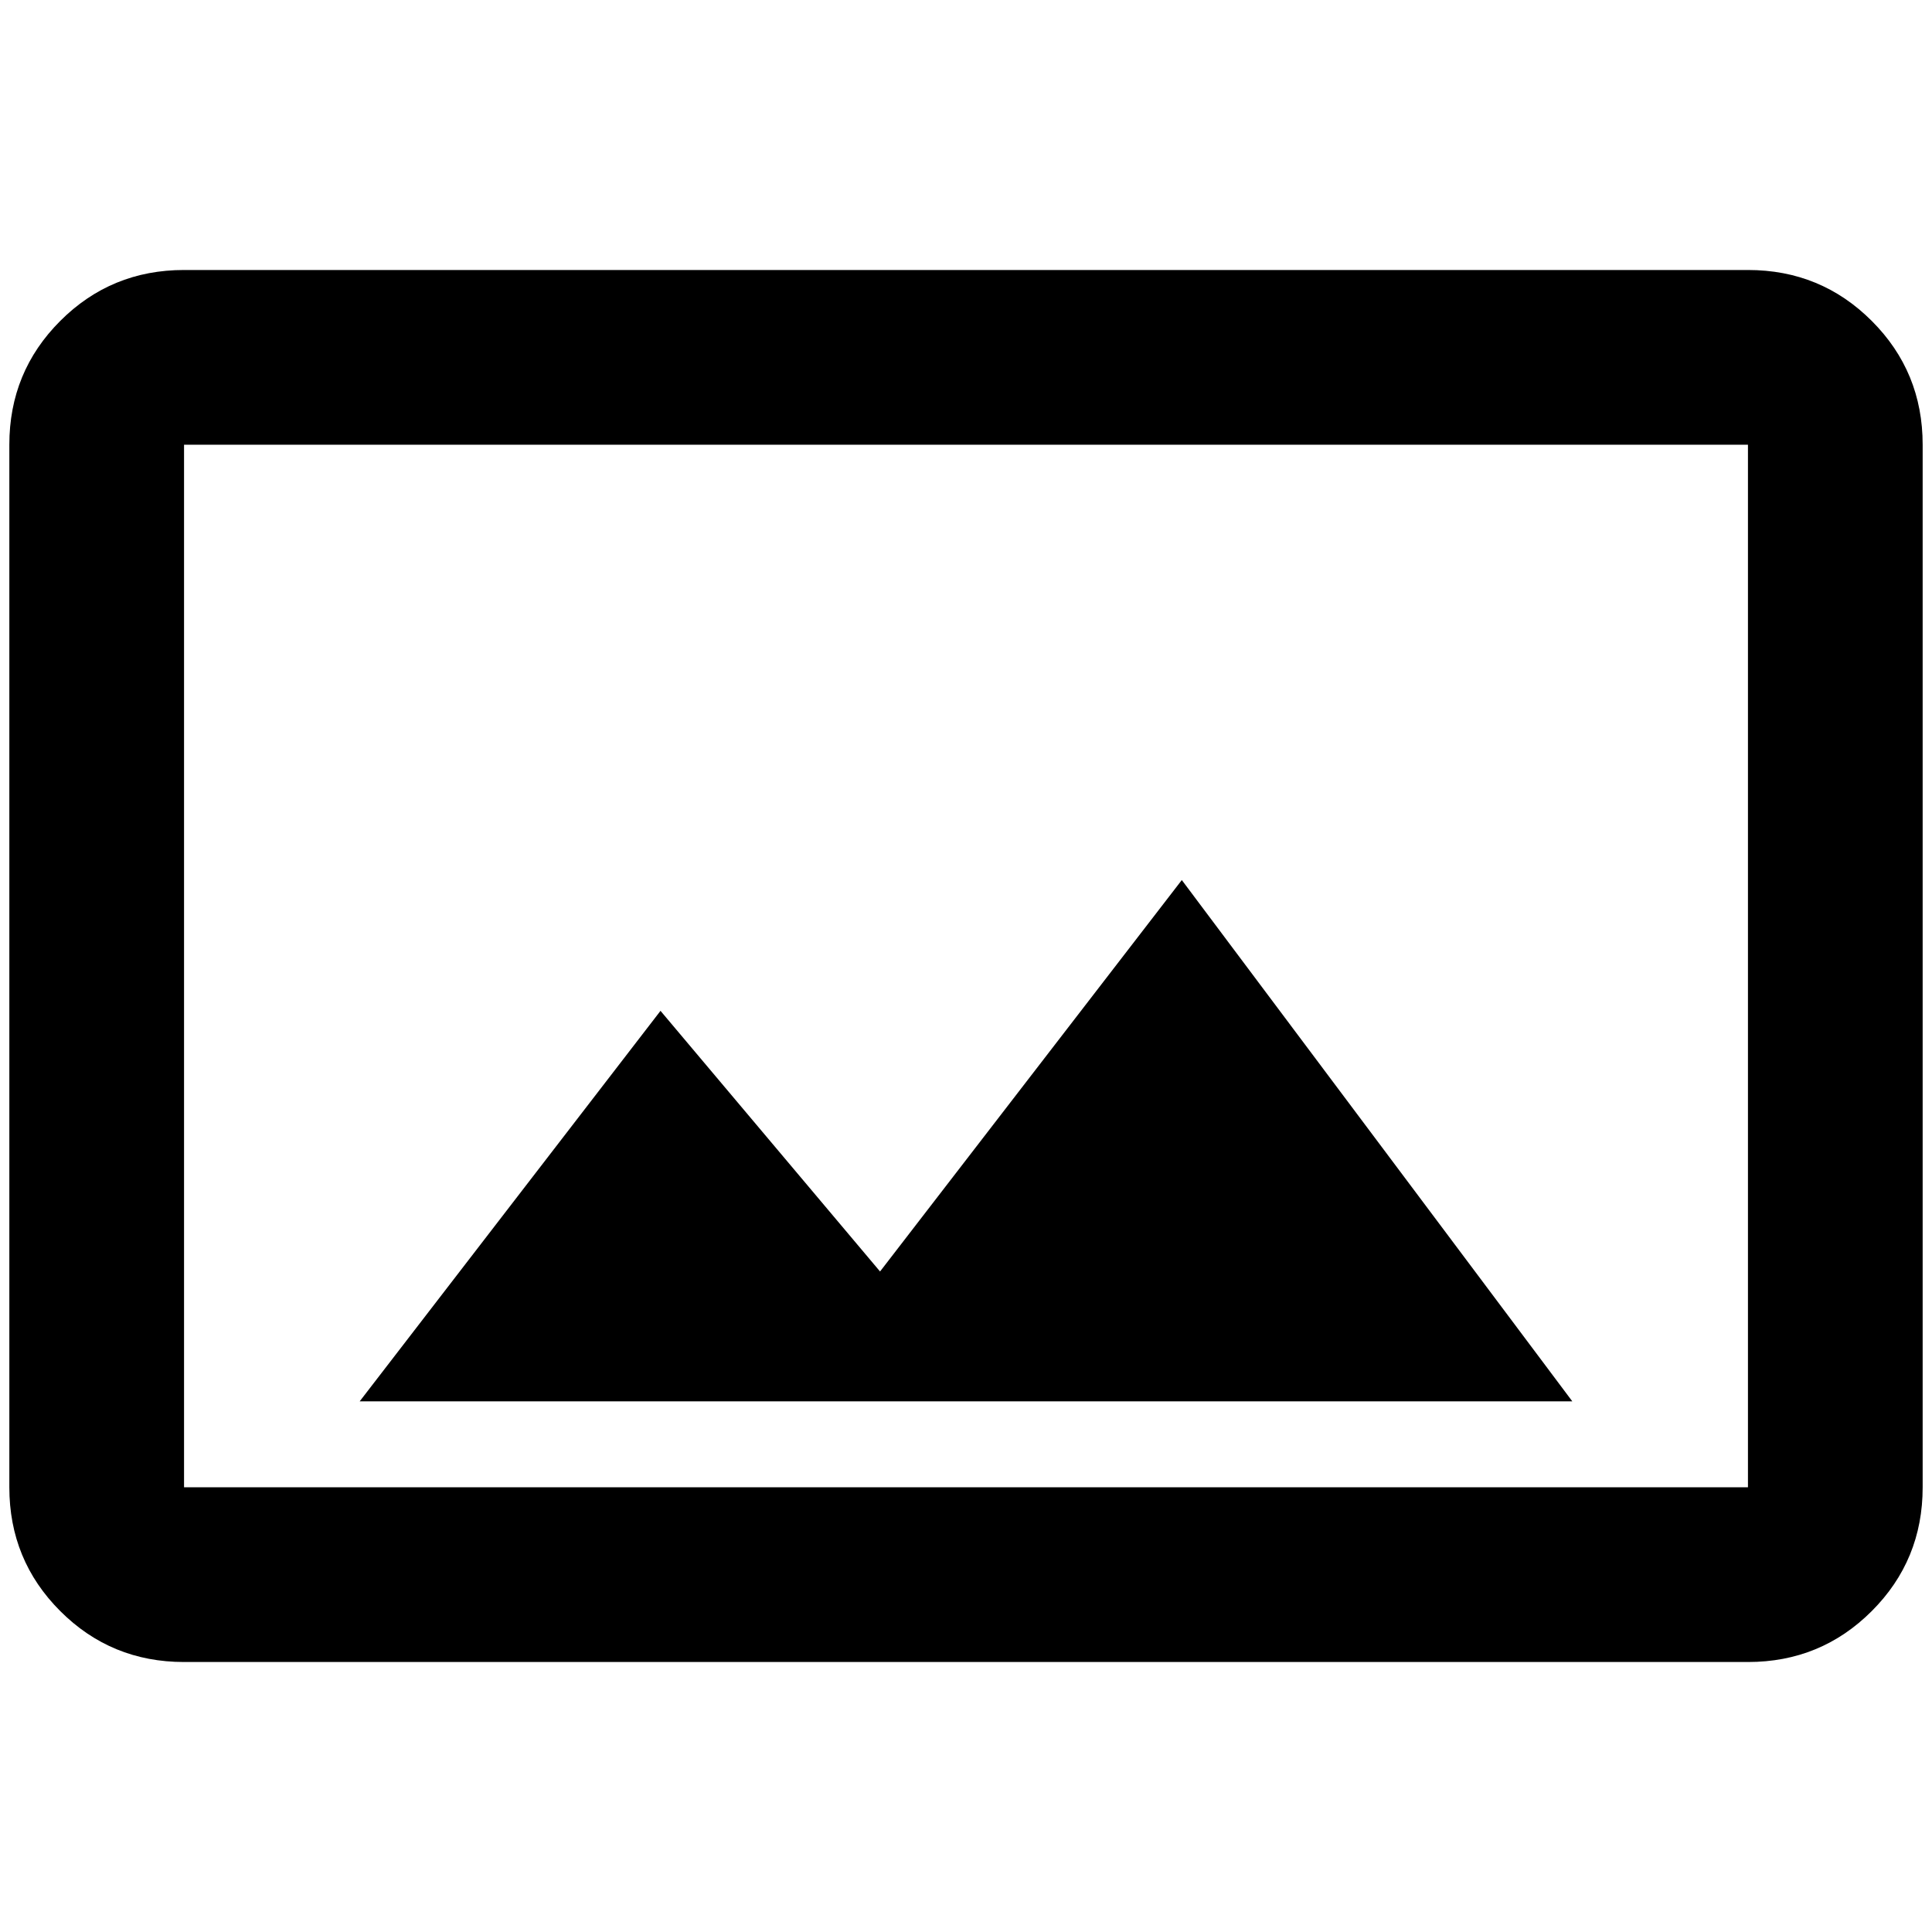 <?xml version="1.0" standalone="no"?>
<!DOCTYPE svg PUBLIC "-//W3C//DTD SVG 1.1//EN" "http://www.w3.org/Graphics/SVG/1.1/DTD/svg11.dtd" >
<svg xmlns="http://www.w3.org/2000/svg" xmlns:xlink="http://www.w3.org/1999/xlink" version="1.1" width="2048" height="2048" viewBox="-10 0 2068 2048">
   <path fill="currentColor"
d="M1861 279h-1674q-78 0 -132.5 54.5t-54.5 132.5v1116q0 78 54.5 132.5t132.5 54.5h1674q78 0 132.5 -54.5t54.5 -132.5v-1116q0 -78 -54.5 -132.5t-132.5 -54.5zM1861 1582h-1674v-1116h1674v1116zM1255 932l-323 419l-235 -279l-322 418h1298z" />
</svg>
